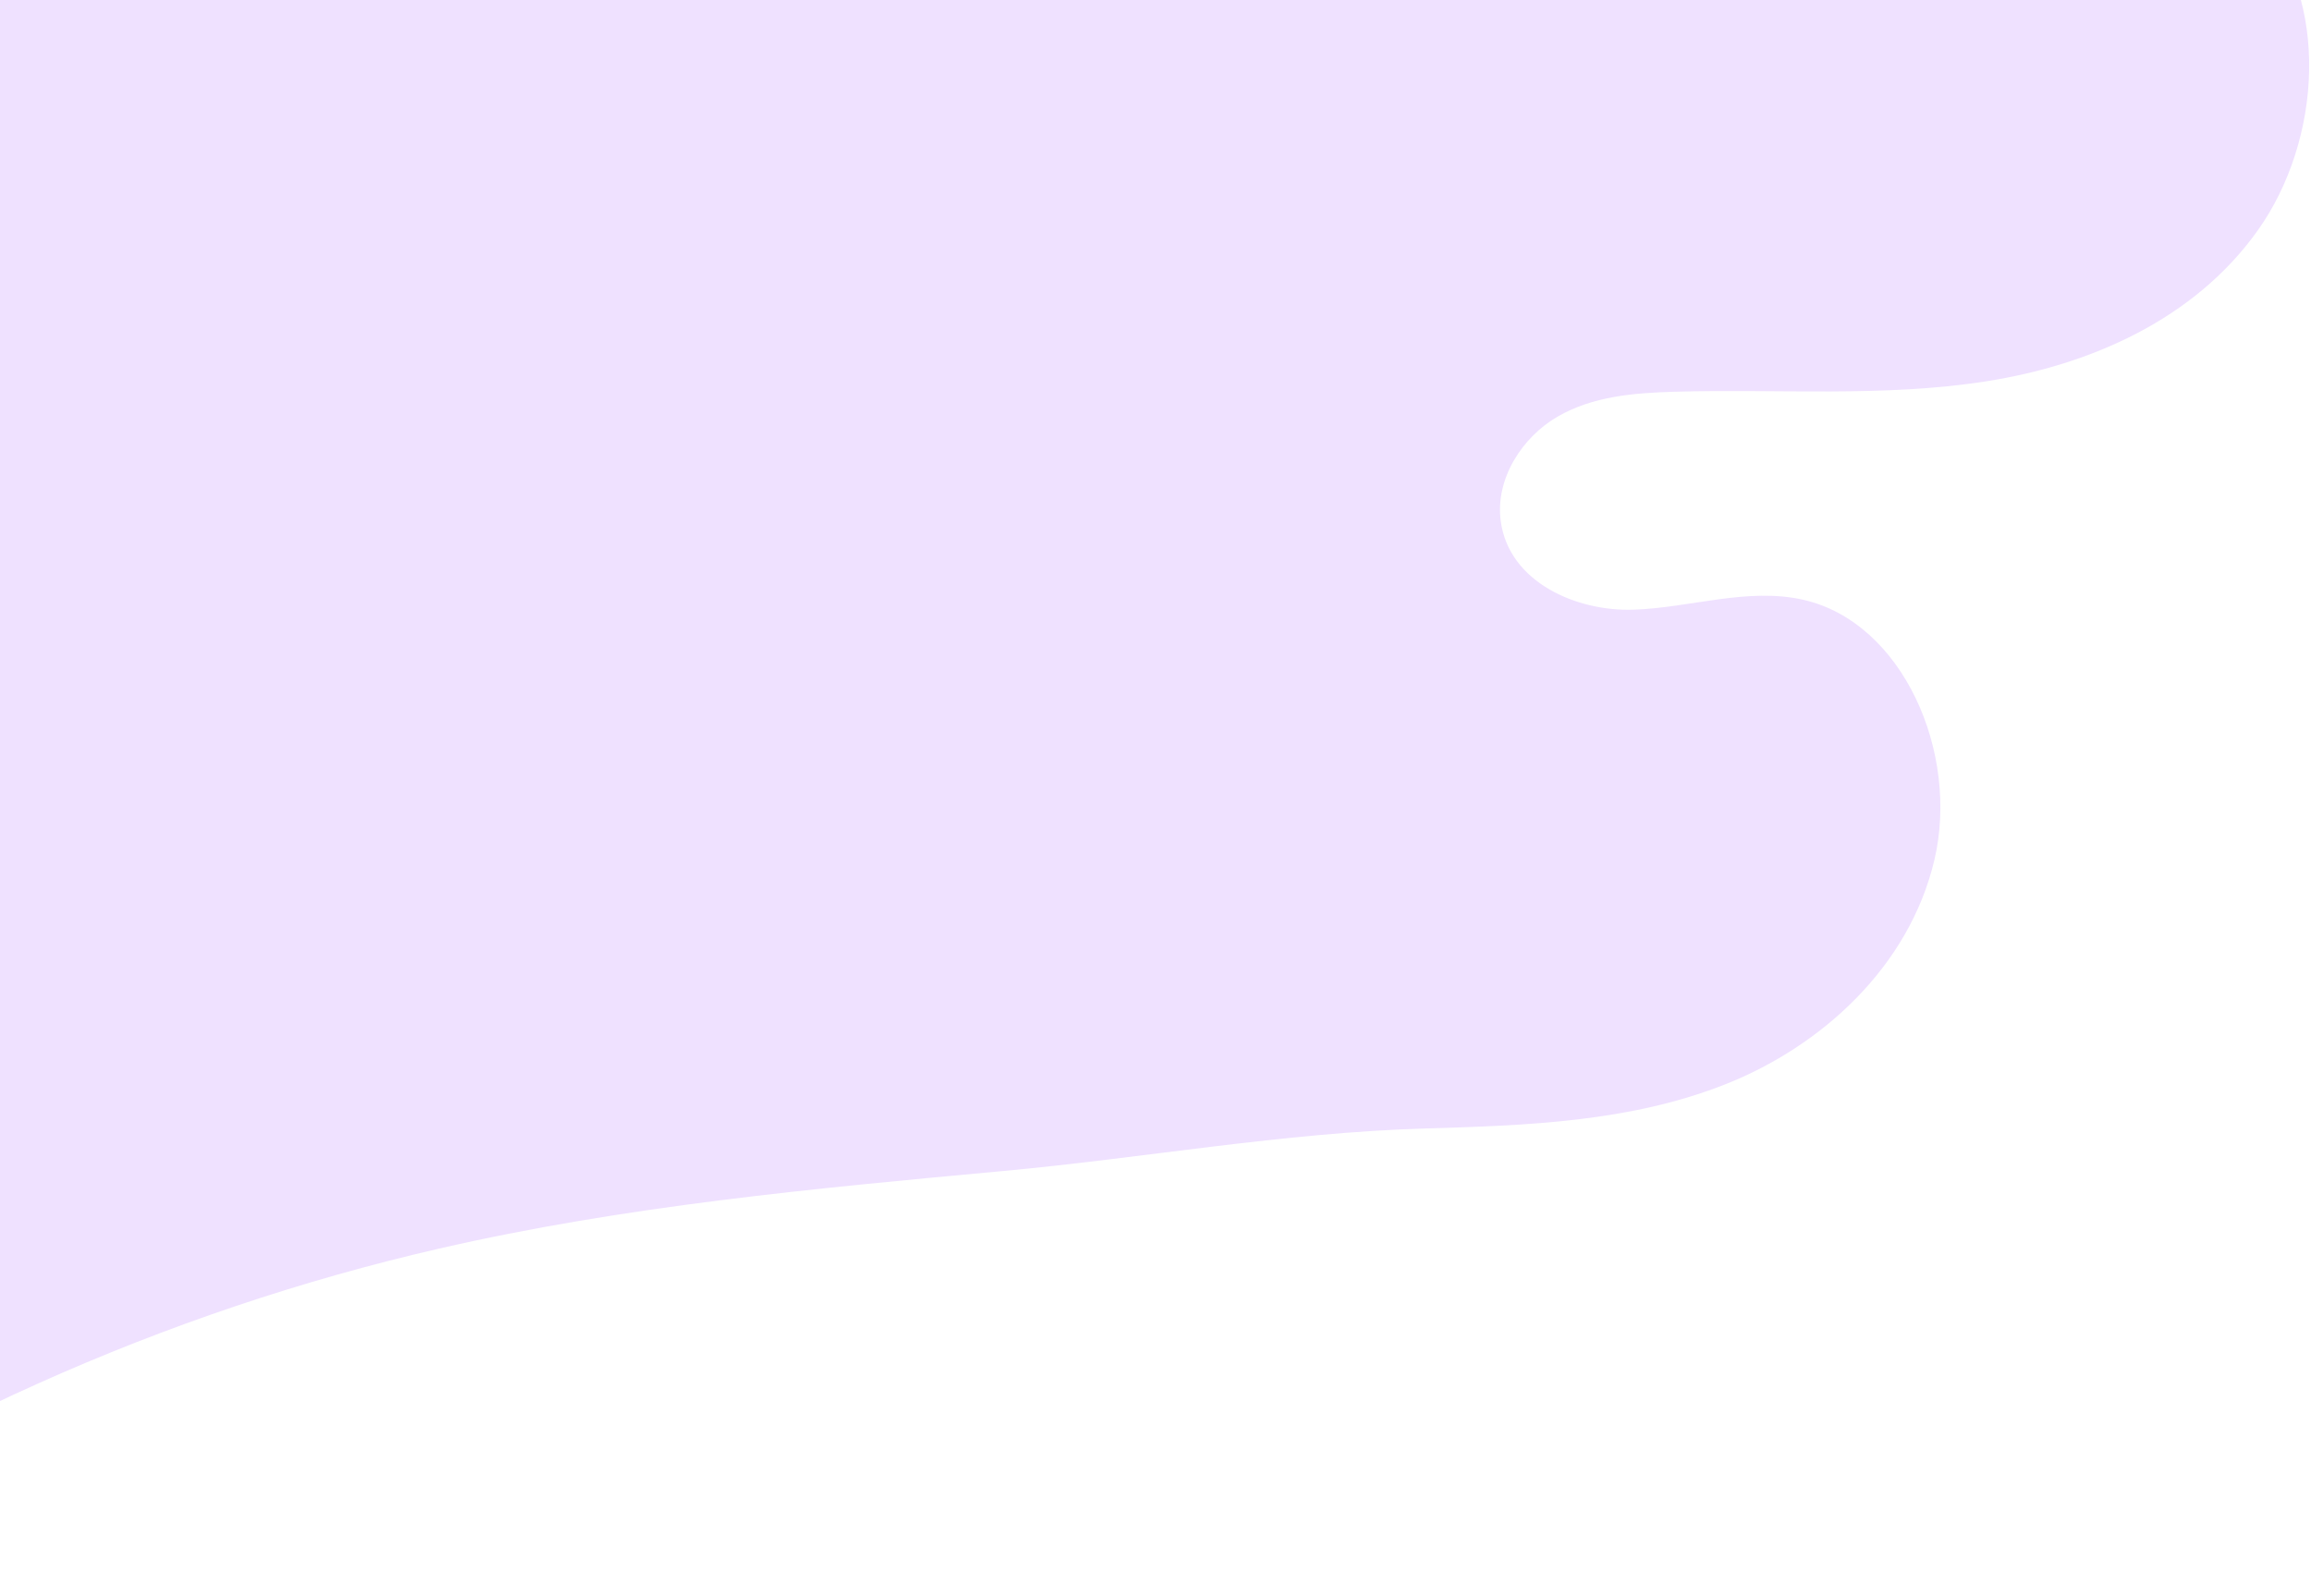 <svg width="181" height="125" viewBox="0 0 181 125" fill="none" xmlns="http://www.w3.org/2000/svg">
<path d="M176.859 -6.388L-29.084 -7.718C-31.08 36.379 -29.682 81.011 -26.172 124.999C-7.75 112.029 12.883 102.767 34.364 97.825C48.904 94.479 63.761 93.107 78.569 91.74C89.552 90.727 100.543 88.736 111.562 88.411C119.535 88.176 127.67 87.907 135.163 84.934C142.653 81.96 149.522 75.758 151.503 67.372C153.484 58.986 149.04 48.761 141.232 46.988C136.871 46 132.393 47.615 127.938 47.764C123.484 47.915 118.191 45.624 117.541 40.839C117.087 37.493 119.243 34.228 121.995 32.638C124.745 31.045 127.967 30.785 131.082 30.692C139.254 30.451 147.479 31.14 155.568 29.872C163.657 28.603 171.857 25.056 176.846 18.028C181.834 11 182.538 -0.007 176.859 -6.388Z" fill="#EFE1FF"/>
</svg>
